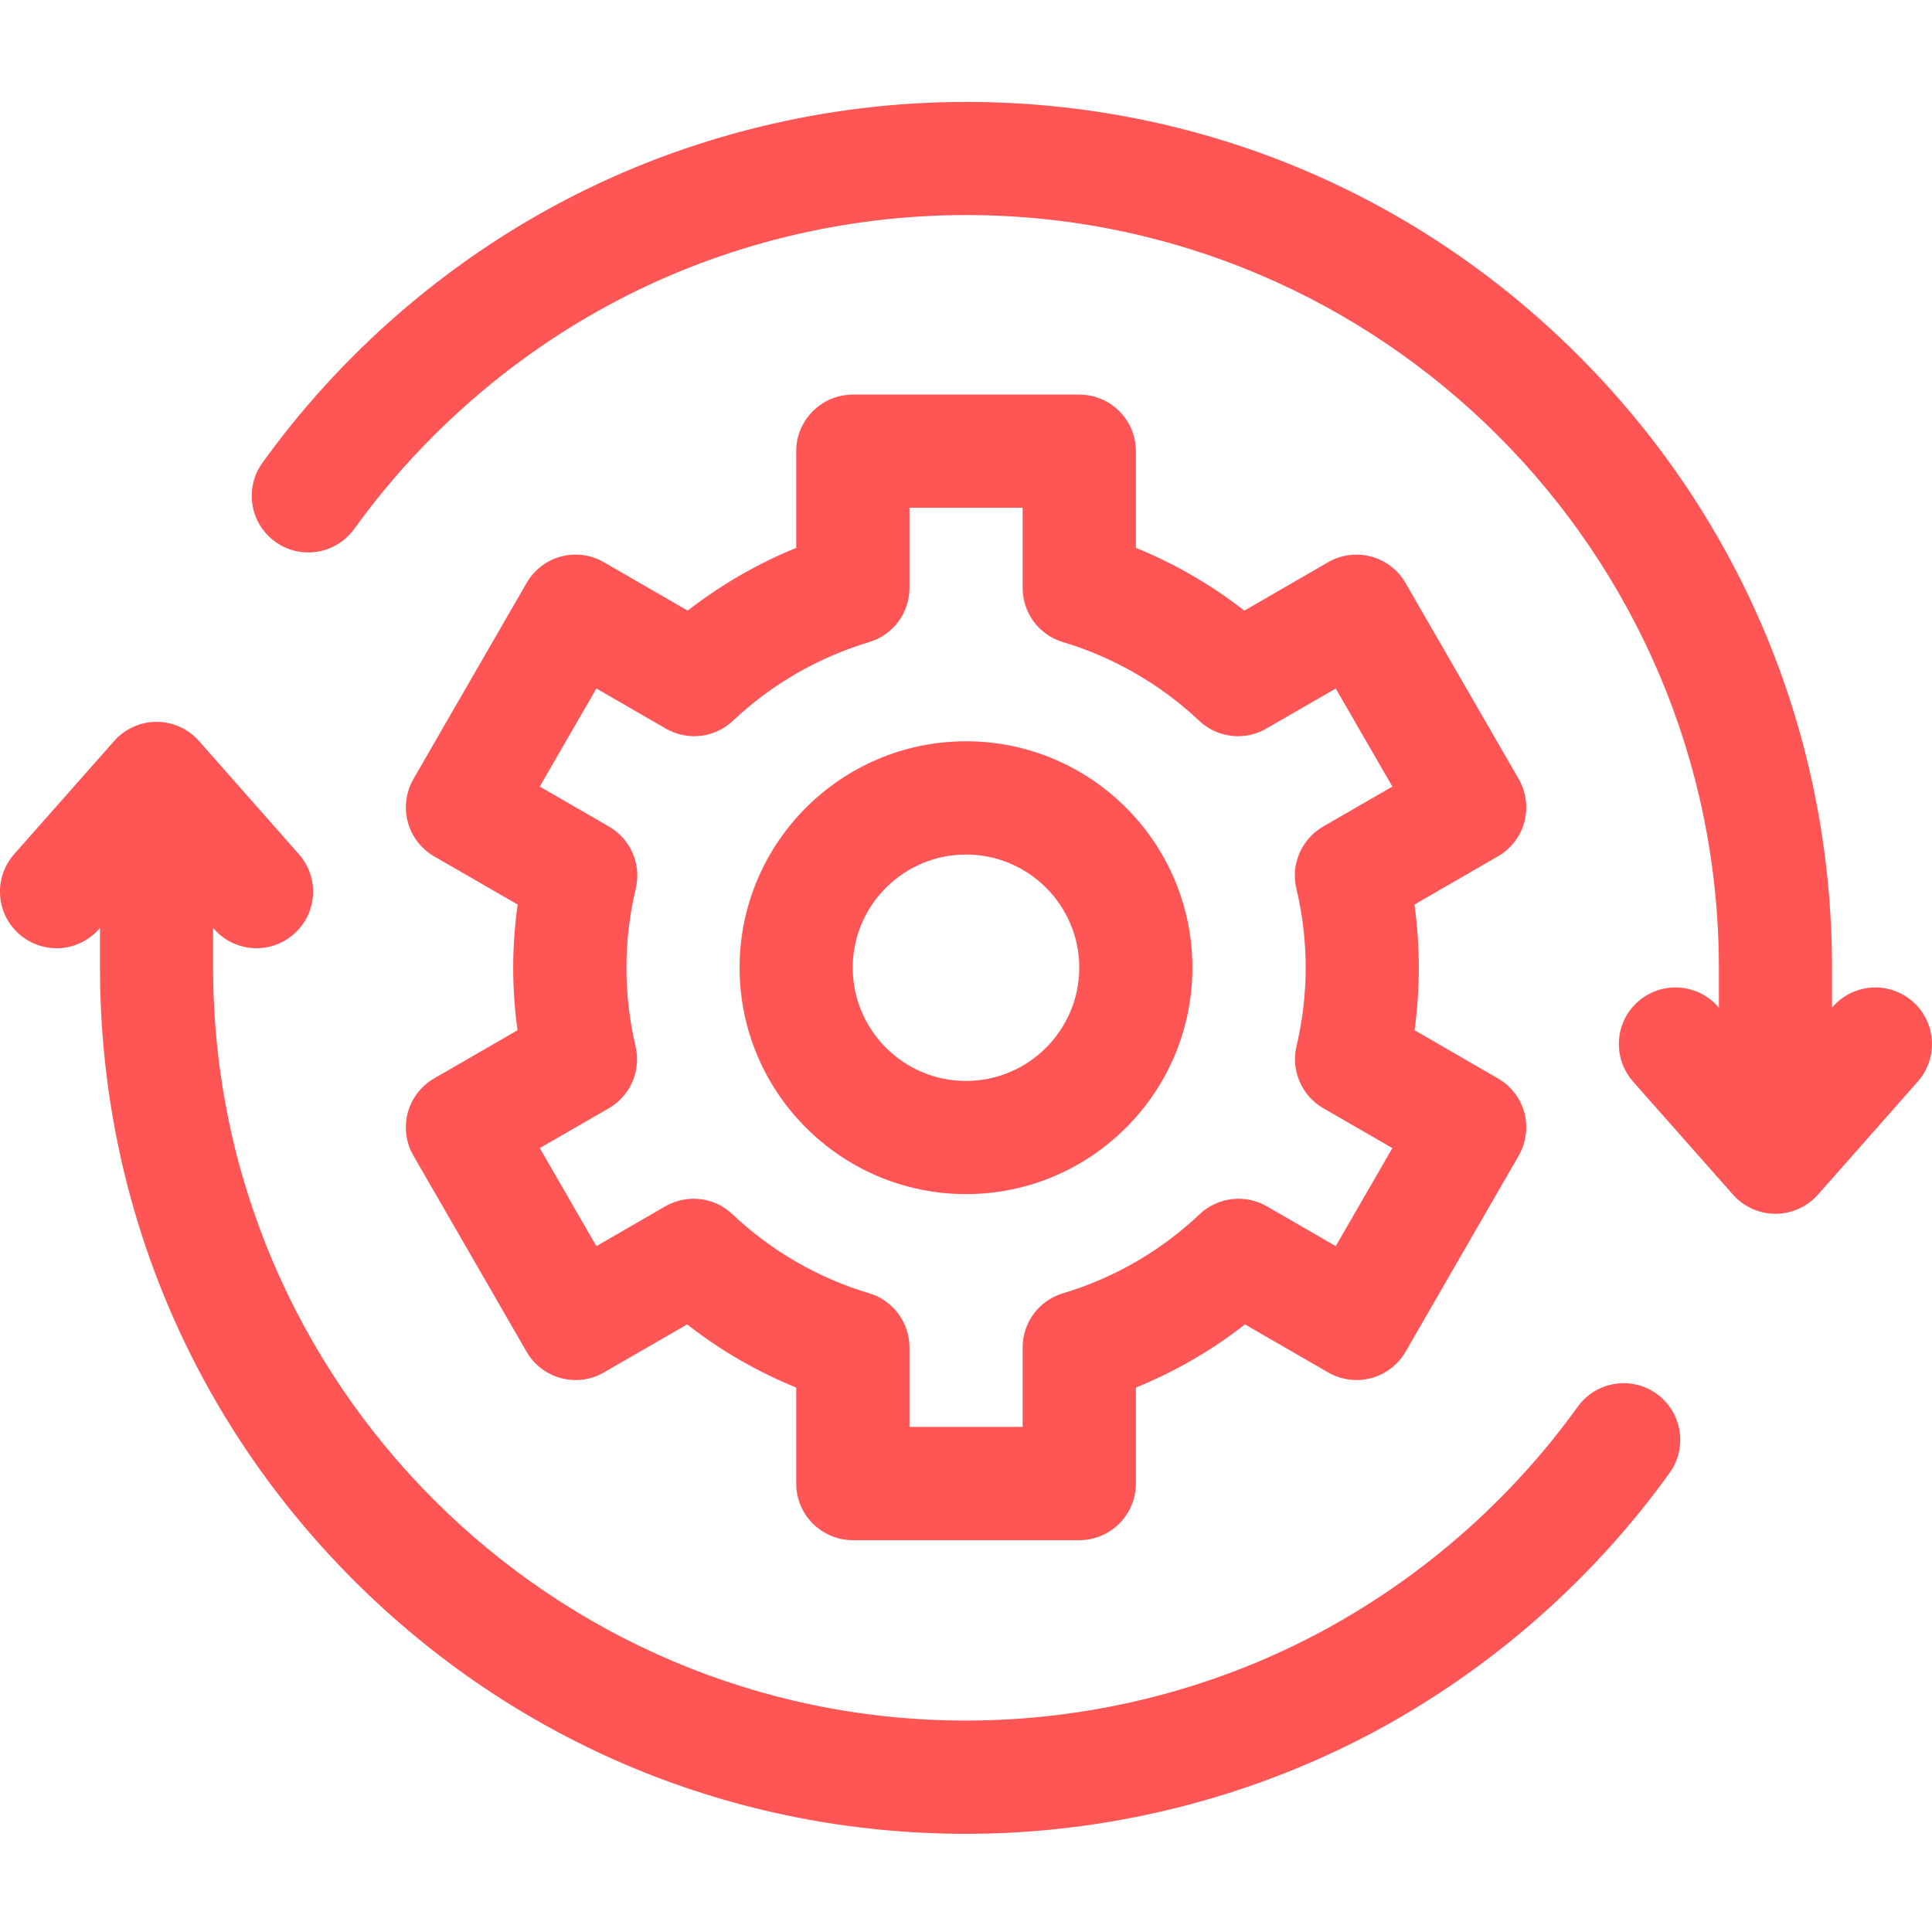 <svg width="16" height="16" viewBox="0 0 16 16" fill="none" xmlns="http://www.w3.org/2000/svg">
<g clip-path="url(#clip0)">
<path d="M15.841 8.295C15.647 8.124 15.351 8.142 15.18 8.336L15.172 8.344V8.016C15.172 6.1 14.426 4.299 13.071 2.944C11.717 1.59 9.916 0.844 8 0.844C6.843 0.844 5.693 1.126 4.674 1.66C3.689 2.176 2.824 2.928 2.173 3.833C2.022 4.043 2.07 4.336 2.28 4.487C2.49 4.638 2.783 4.59 2.934 4.38C3.501 3.593 4.253 2.939 5.11 2.49C5.994 2.026 6.994 1.781 8 1.781C11.438 1.781 14.235 4.578 14.235 8.016V8.345L14.227 8.336C14.056 8.142 13.759 8.124 13.565 8.295C13.371 8.466 13.353 8.763 13.524 8.957L14.352 9.894C14.441 9.994 14.569 10.052 14.703 10.052C14.838 10.052 14.966 9.994 15.055 9.894L15.882 8.957C16.054 8.763 16.035 8.466 15.841 8.295Z" fill="#FF5555"/>
<path d="M13.72 11.543C13.51 11.392 13.217 11.44 13.066 11.65C12.499 12.438 11.747 13.091 10.89 13.54C10.006 14.004 9.006 14.249 8 14.249C4.562 14.249 1.765 11.452 1.765 8.014V7.686L1.773 7.694C1.944 7.888 2.24 7.907 2.434 7.735C2.629 7.564 2.647 7.268 2.475 7.074L1.648 6.137C1.559 6.036 1.431 5.978 1.297 5.978C1.162 5.978 1.034 6.036 0.945 6.137L0.117 7.074C-0.054 7.268 -0.036 7.564 0.158 7.735C0.248 7.814 0.358 7.853 0.469 7.853C0.598 7.853 0.727 7.799 0.82 7.694L0.828 7.686V8.014C0.828 9.93 1.574 11.731 2.928 13.086C4.283 14.441 6.084 15.187 8 15.187C9.157 15.187 10.307 14.904 11.326 14.371C12.311 13.854 13.176 13.103 13.827 12.198C13.978 11.987 13.93 11.695 13.72 11.543Z" fill="#FF5555"/>
<path d="M8 9.889C9.034 9.889 9.875 9.048 9.875 8.014C9.875 6.98 9.034 6.139 8 6.139C6.966 6.139 6.125 6.98 6.125 8.014C6.125 9.048 6.966 9.889 8 9.889ZM8 7.077C8.517 7.077 8.938 7.497 8.938 8.014C8.938 8.531 8.517 8.952 8 8.952C7.483 8.952 7.062 8.531 7.062 8.014C7.062 7.497 7.483 7.077 8 7.077Z" fill="#FF5555"/>
<path d="M3.377 9.215C3.345 9.335 3.361 9.463 3.424 9.571L4.361 11.195C4.423 11.303 4.526 11.381 4.646 11.413C4.766 11.445 4.894 11.429 5.001 11.366L5.691 10.968C5.966 11.184 6.271 11.36 6.594 11.491V12.286C6.594 12.545 6.804 12.755 7.063 12.755H8.938C9.197 12.755 9.407 12.545 9.407 12.286V11.491C9.73 11.36 10.035 11.184 10.31 10.968L10.999 11.366C11.107 11.428 11.235 11.445 11.355 11.413C11.475 11.381 11.577 11.303 11.64 11.195L12.577 9.571C12.639 9.463 12.656 9.335 12.624 9.215C12.592 9.095 12.513 8.993 12.405 8.931L11.715 8.532C11.738 8.361 11.75 8.188 11.75 8.014C11.75 7.839 11.738 7.664 11.714 7.491L12.405 7.092C12.513 7.03 12.592 6.927 12.624 6.807C12.656 6.687 12.639 6.559 12.577 6.451L11.64 4.828C11.51 4.603 11.223 4.527 10.999 4.656L10.305 5.057C10.031 4.843 9.728 4.668 9.407 4.537V3.736C9.407 3.478 9.197 3.268 8.938 3.268H7.063C6.804 3.268 6.594 3.478 6.594 3.736V4.537C6.273 4.668 5.97 4.843 5.695 5.057L5.001 4.656C4.777 4.526 4.491 4.603 4.361 4.828L3.424 6.451C3.362 6.559 3.345 6.687 3.377 6.807C3.409 6.927 3.488 7.03 3.595 7.092L4.287 7.491C4.263 7.664 4.25 7.839 4.25 8.014C4.25 8.188 4.262 8.361 4.286 8.532L3.595 8.931C3.488 8.993 3.409 9.095 3.377 9.215ZM5.263 8.664C5.213 8.452 5.188 8.234 5.188 8.014C5.188 7.793 5.214 7.573 5.265 7.36C5.313 7.158 5.223 6.949 5.043 6.845L4.47 6.514L4.939 5.702L5.514 6.034C5.693 6.138 5.919 6.111 6.07 5.969C6.389 5.668 6.778 5.443 7.197 5.318C7.395 5.259 7.532 5.077 7.532 4.869V4.205H8.469V4.869C8.469 5.077 8.605 5.259 8.804 5.318C9.222 5.443 9.612 5.668 9.931 5.969C10.081 6.111 10.308 6.138 10.487 6.034L11.062 5.702L11.531 6.514L10.958 6.845C10.778 6.949 10.688 7.158 10.736 7.36C10.787 7.573 10.813 7.793 10.813 8.014C10.813 8.234 10.787 8.452 10.737 8.664C10.69 8.866 10.78 9.075 10.959 9.178L11.531 9.508L11.062 10.32L10.491 9.99C10.312 9.887 10.085 9.913 9.934 10.056C9.615 10.359 9.224 10.585 8.804 10.71C8.605 10.769 8.469 10.952 8.469 11.159V11.817H7.532V11.159C7.532 10.952 7.395 10.769 7.197 10.71C6.777 10.585 6.386 10.359 6.066 10.056C5.916 9.913 5.689 9.887 5.51 9.99L4.939 10.32L4.47 9.508L5.042 9.178C5.221 9.075 5.311 8.866 5.263 8.664Z" fill="#FF5555"/>
</g>
<defs>
<clipPath id="clip0">
<rect width="16" height="16" fill="white"/>
</clipPath>
</defs>
</svg>
